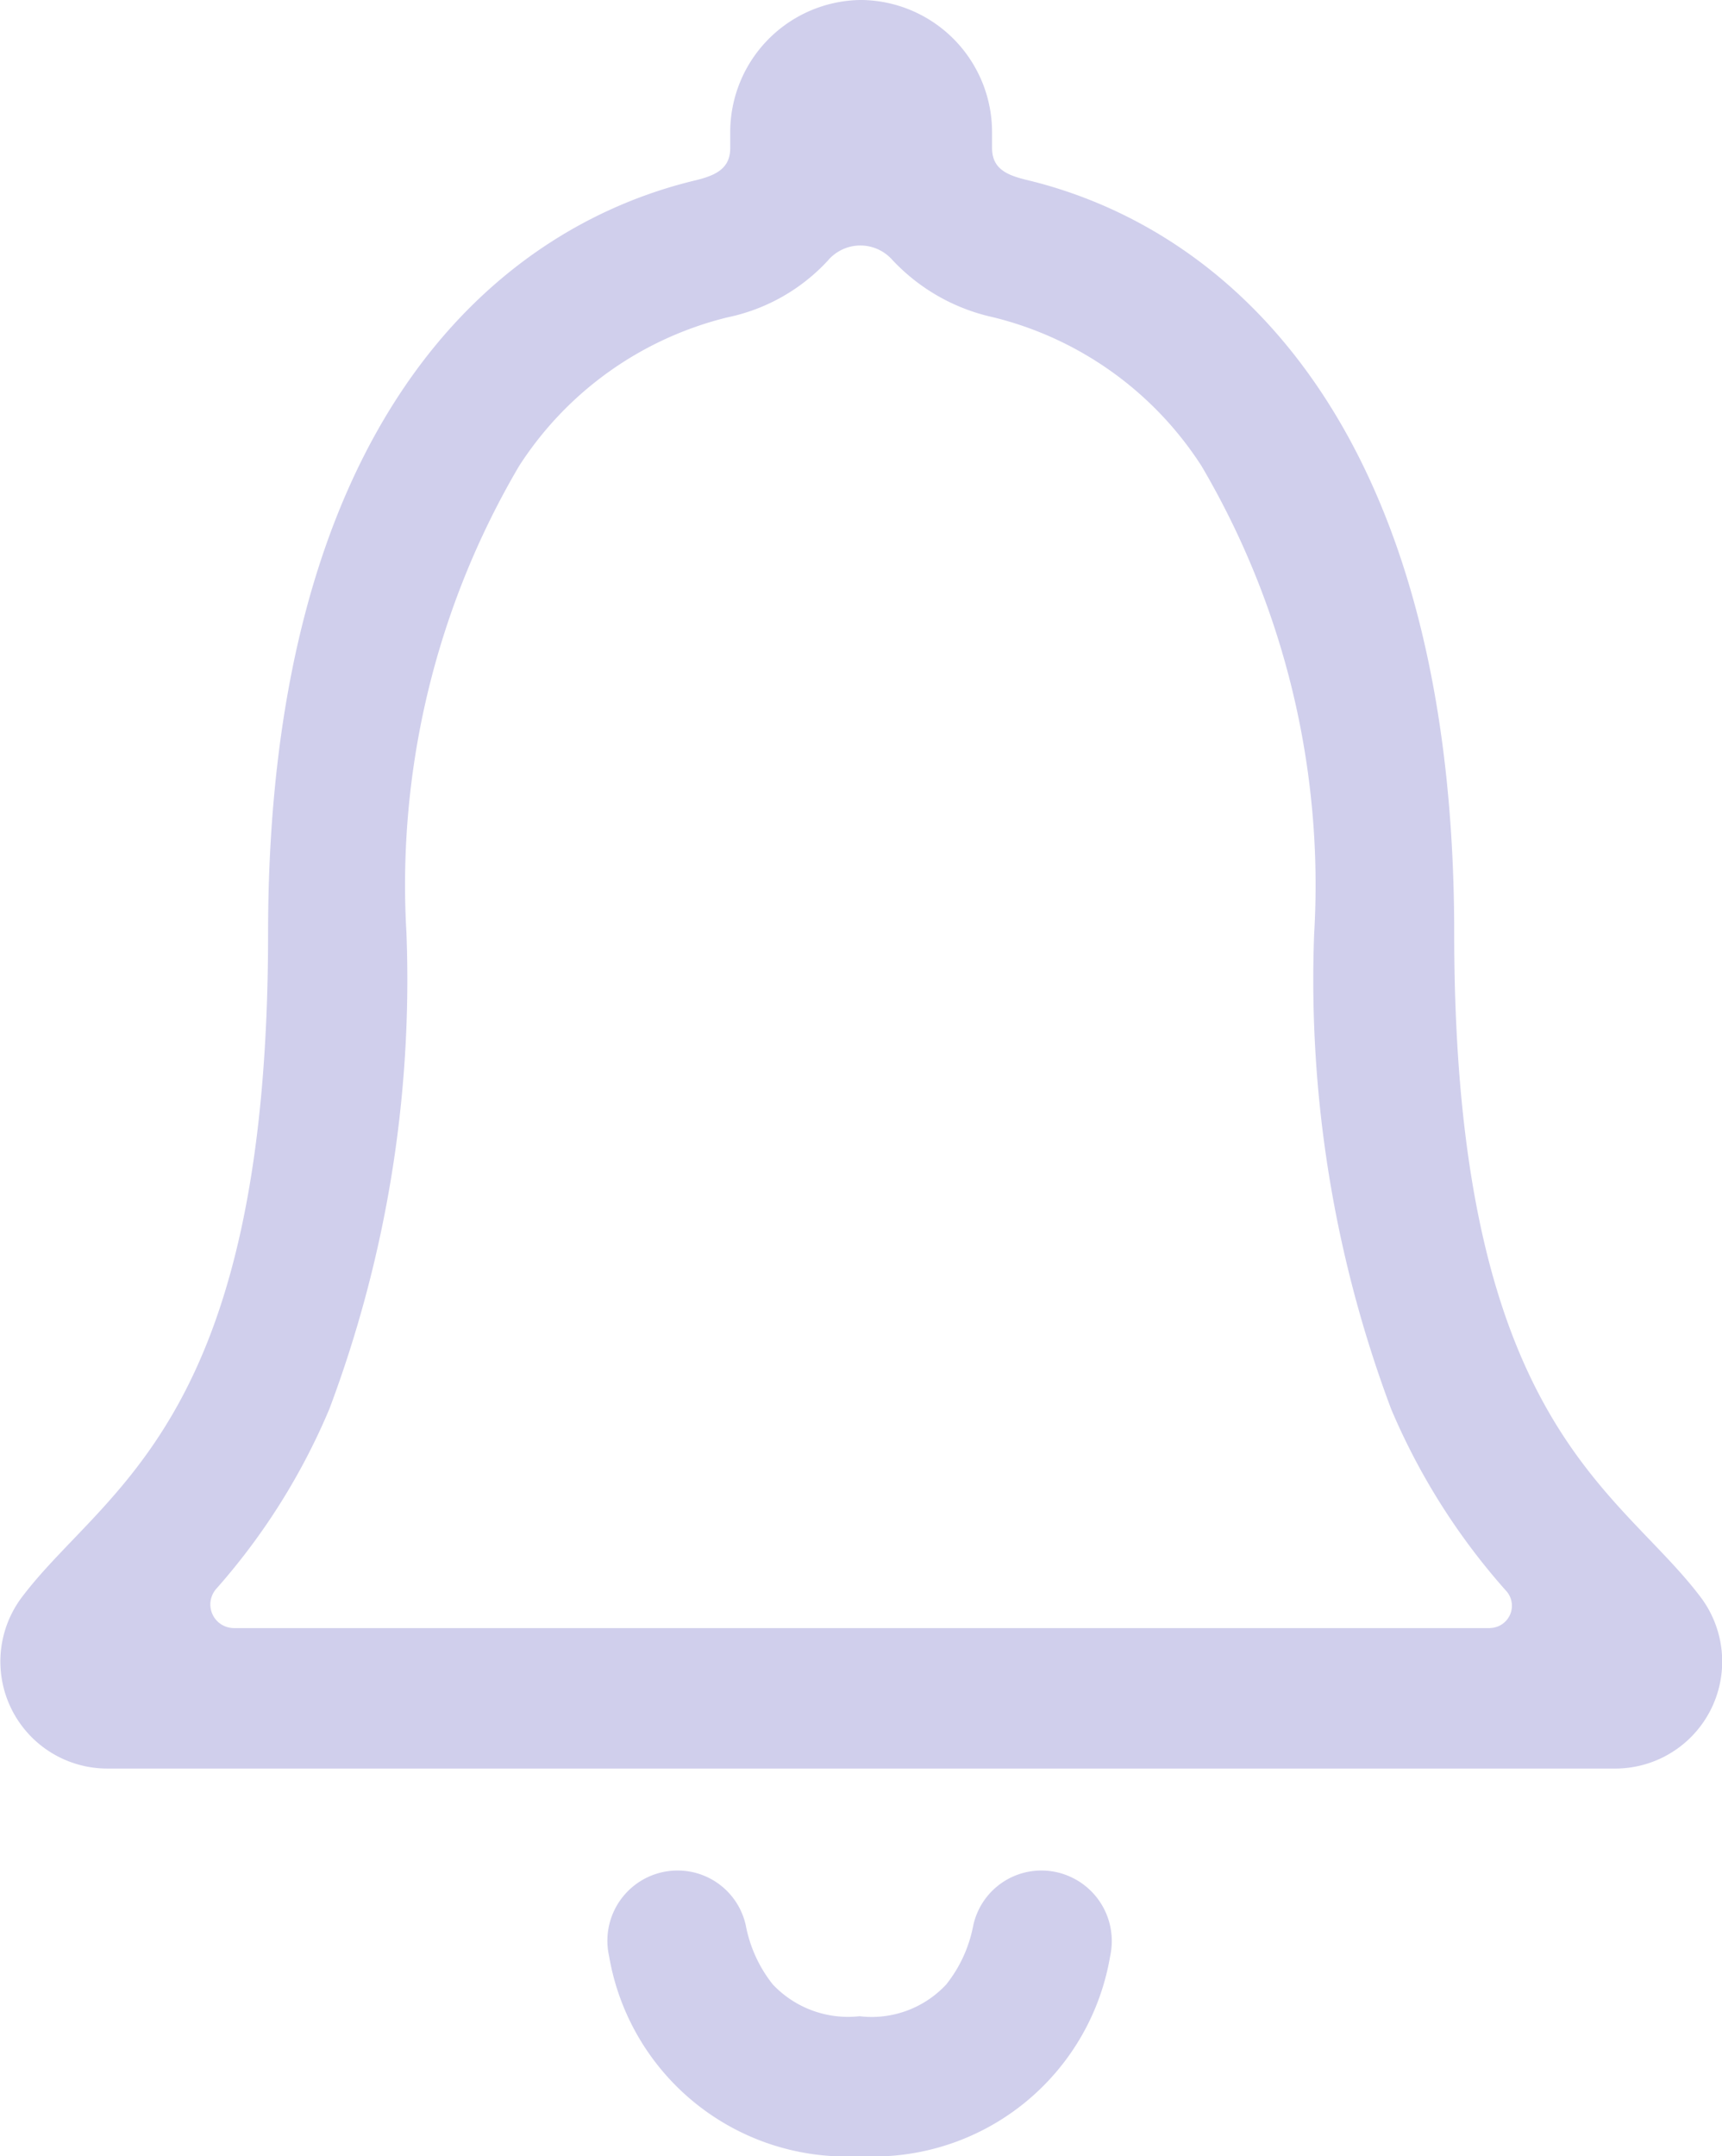 <svg xmlns="http://www.w3.org/2000/svg" width="18.738" height="23.454" viewBox="0 0 18.738 23.454">
  <g id="Icon_ionic-ios-notifications-outline" data-name="Icon ionic-ios-notifications-outline" transform="translate(-6.775 -3.93)">
    <path id="Path_736" data-name="Path 736" d="M19.427,28.336a.759.759,0,0,0-.744.6,1.469,1.469,0,0,1-.293.639,1.108,1.108,0,0,1-.944.346,1.126,1.126,0,0,1-.944-.346,1.469,1.469,0,0,1-.293-.639.759.759,0,0,0-.744-.6h0a.764.764,0,0,0-.744.932,2.619,2.619,0,0,0,2.726,2.175,2.614,2.614,0,0,0,2.726-2.175.767.767,0,0,0-.744-.932Z" transform="translate(-1.318 -4.059)" fill="#d0cfec"/>
    <path id="Path_737" data-name="Path 737" d="M25.278,21.3c-.9-1.19-2.679-1.888-2.679-7.216,0-5.469-2.415-7.667-4.666-8.2-.211-.053-.363-.123-.363-.346v-.17A1.438,1.438,0,0,0,16.163,3.93h-.035a1.438,1.438,0,0,0-1.407,1.442v.17c0,.217-.152.293-.363.346-2.257.533-4.666,2.726-4.666,8.2,0,5.329-1.776,6.02-2.679,7.216a1.164,1.164,0,0,0,.932,1.864H24.363A1.164,1.164,0,0,0,25.278,21.3Zm-2.286.34H9.322a.257.257,0,0,1-.193-.428,7.1,7.1,0,0,0,1.231-1.958,13.284,13.284,0,0,0,.838-5.17A8.99,8.99,0,0,1,12.423,9a3.761,3.761,0,0,1,2.269-1.618,2.054,2.054,0,0,0,1.09-.616.464.464,0,0,1,.7-.012,2.124,2.124,0,0,0,1.1.627A3.761,3.761,0,0,1,19.85,9a8.99,8.99,0,0,1,1.225,5.088,13.284,13.284,0,0,0,.838,5.17,7.183,7.183,0,0,0,1.26,1.987A.242.242,0,0,1,22.992,21.639Z" fill="#d0cfec"/>
  </g>
</svg>
